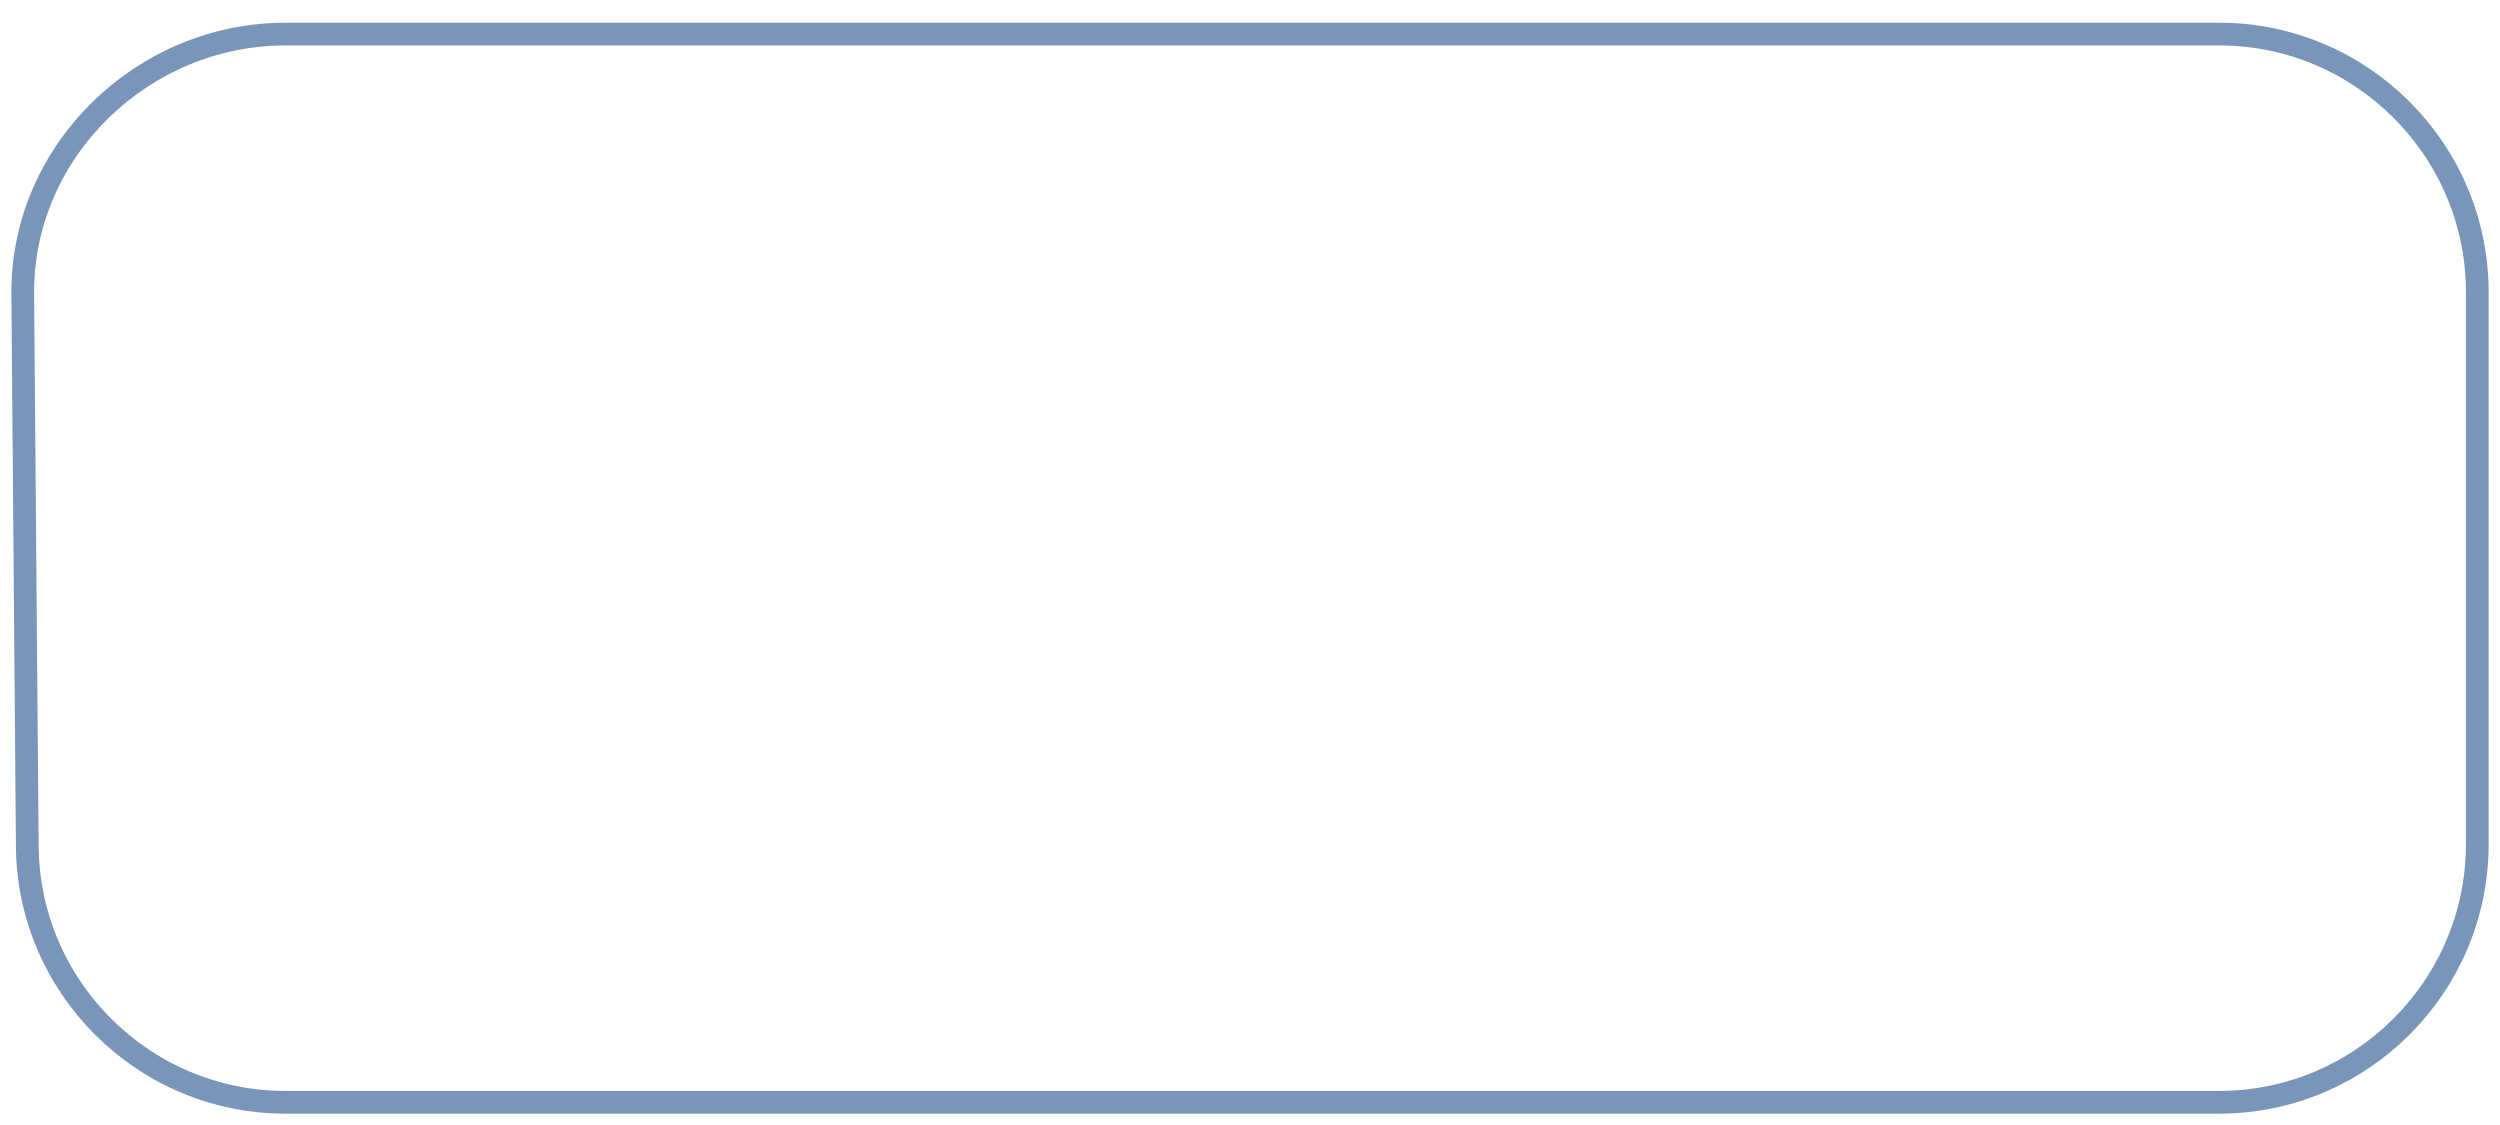 <?xml version="1.0" encoding="UTF-8" standalone="no"?><svg xmlns="http://www.w3.org/2000/svg" xmlns:xlink="http://www.w3.org/1999/xlink" clip-rule="evenodd" stroke-miterlimit="10" viewBox="0 0 220 99"><desc>SVG generated by Keynote</desc><defs></defs><g transform="matrix(1.00, 0.00, -0.00, -1.00, 0.0, 99.0)"><path d="M 0.0 71.3 L -0.4 22.7 C -0.4 10.2 10.2 0.0 22.7 0.0 L 192.9 0.0 C 205.4 0.0 215.6 10.2 215.6 22.7 L 215.6 71.3 C 215.6 83.8 205.4 94.0 192.9 94.0 L 22.7 94.0 C 10.2 94.0 0.0 83.8 0.0 71.3 Z M 0.0 71.3 " fill="none" stroke="#7995B9" stroke-width="2.00" transform="matrix(1.00, 0.00, 0.00, -1.00, 2.4, 96.0)"></path></g></svg>